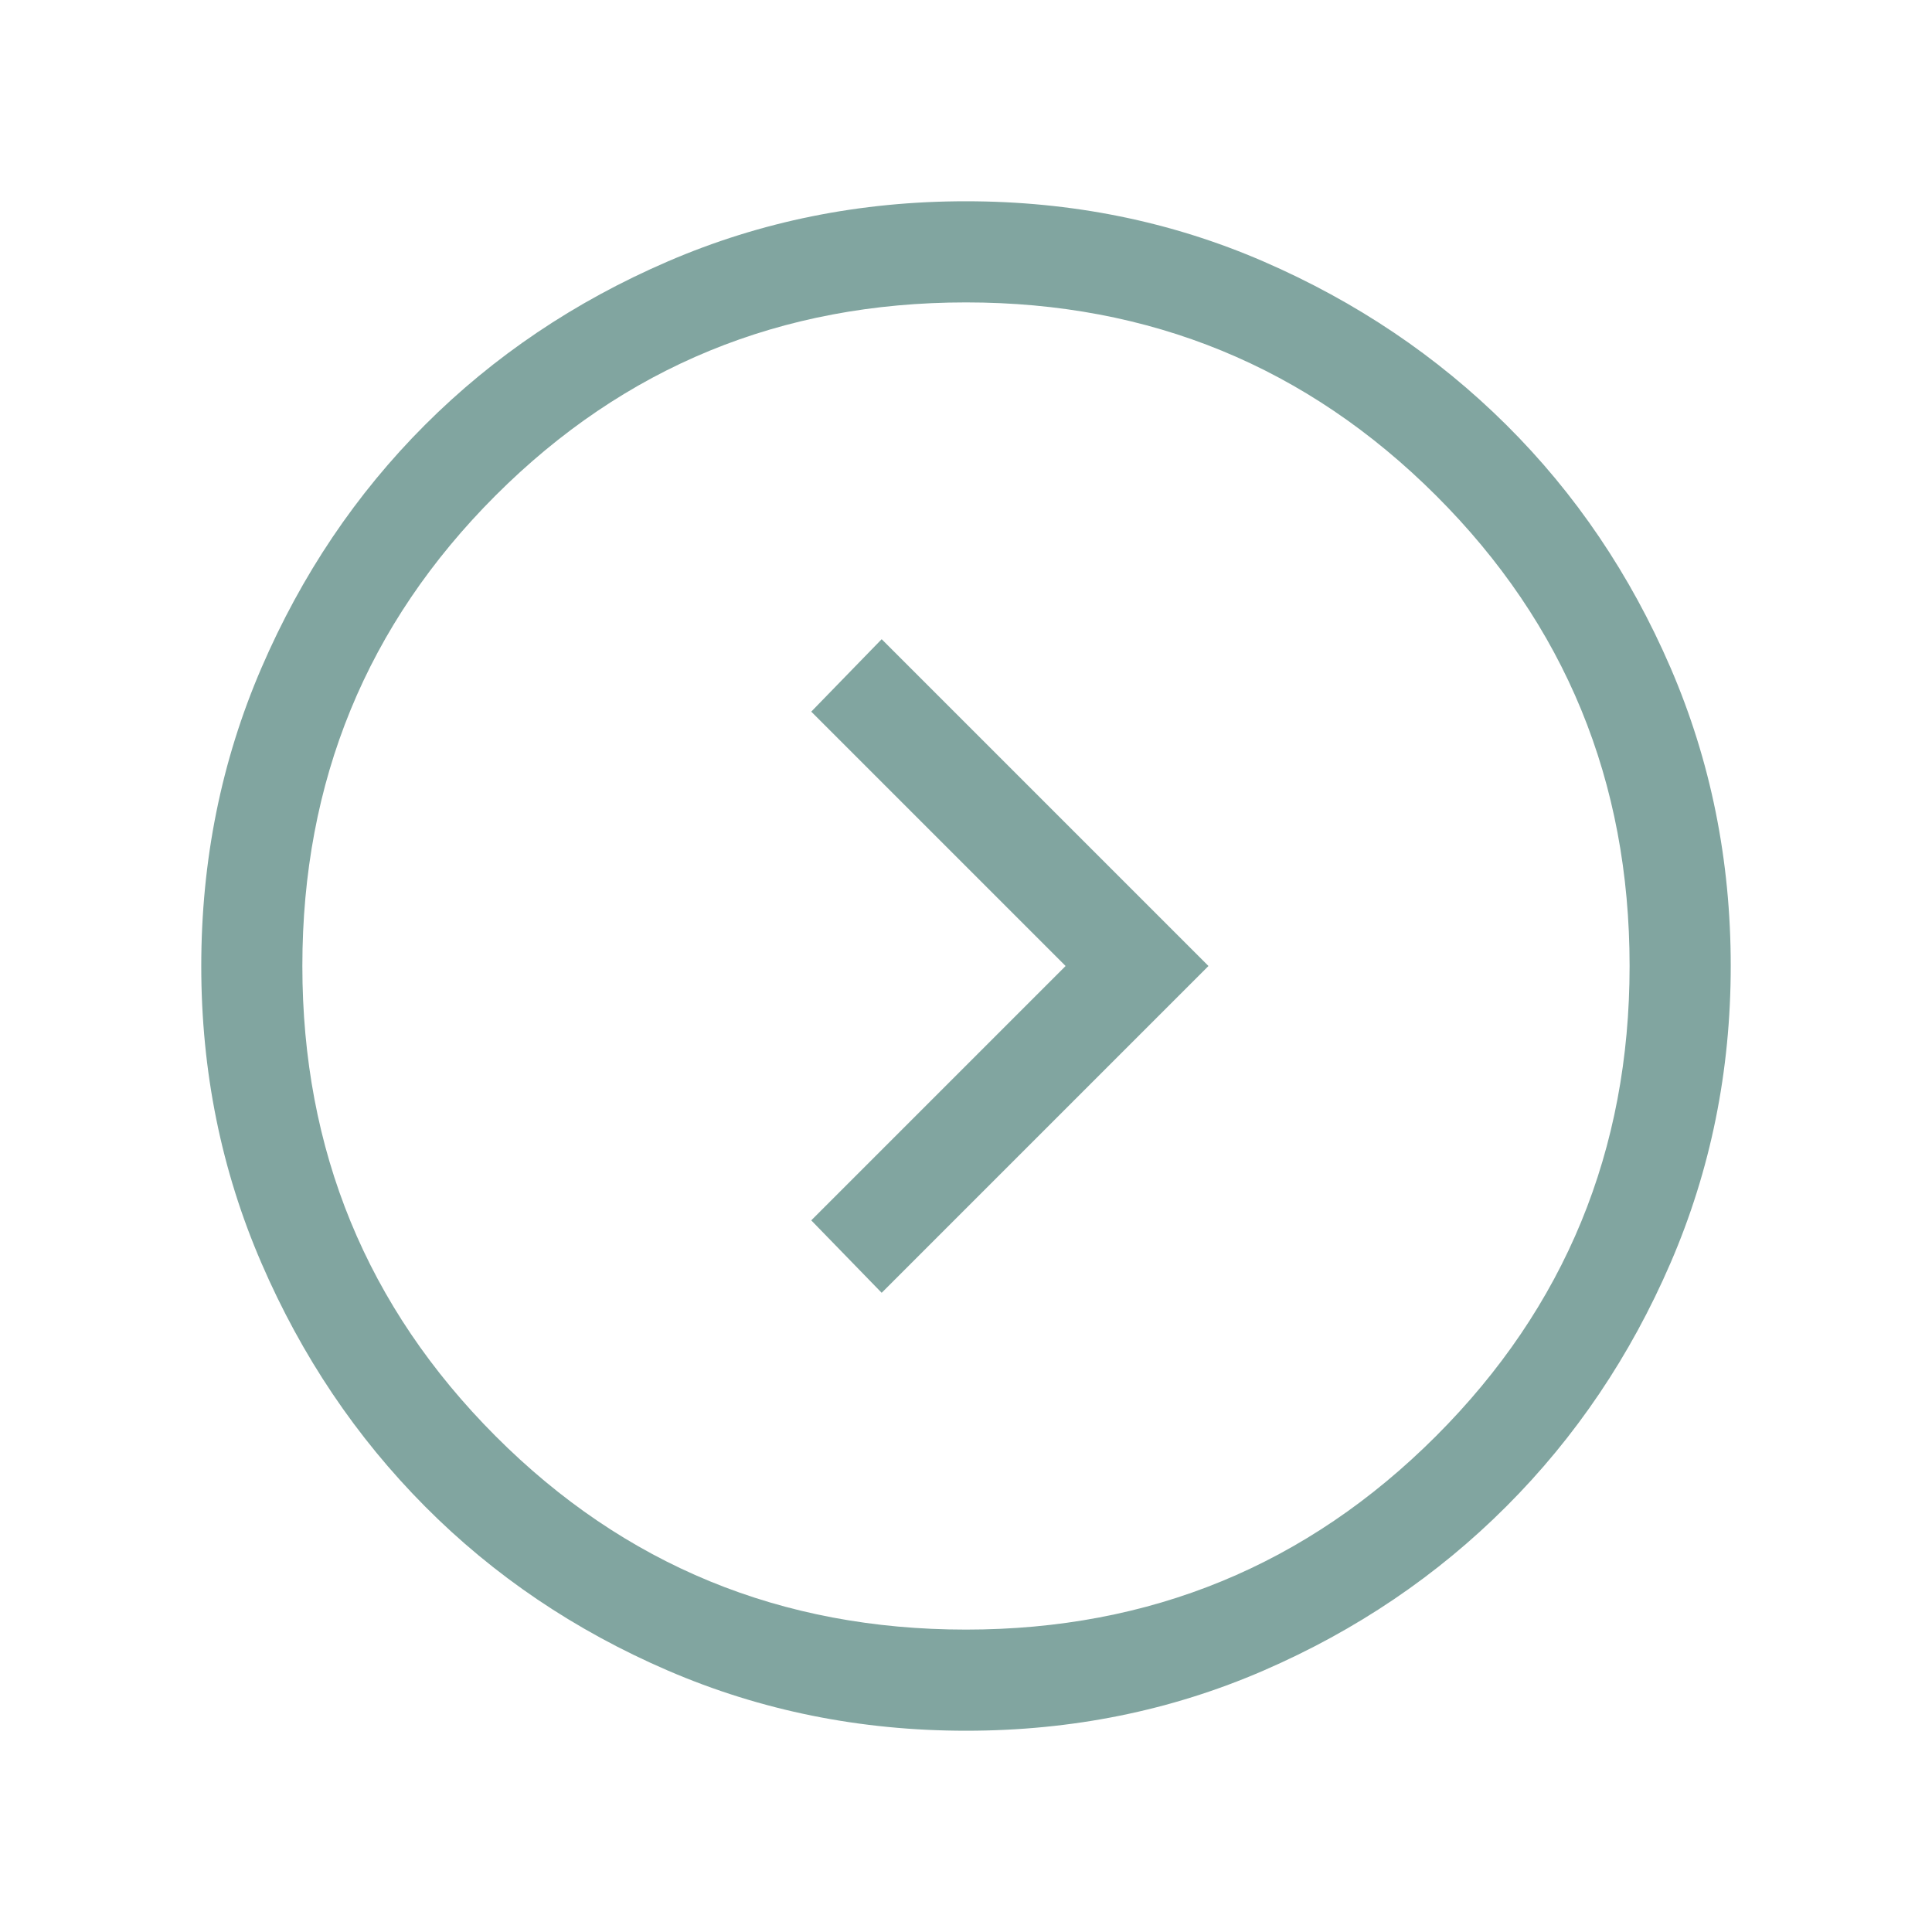 <svg width="40" height="40" viewBox="0 0 40 40" fill="none" xmlns="http://www.w3.org/2000/svg">
<mask id="mask0_104_313" style="mask-type:alpha" maskUnits="userSpaceOnUse" x="0" y="0" width="40" height="40">
<rect width="40" height="40" fill="#D9D9D9"/>
</mask>
<g mask="url(#mask0_104_313)">
<path d="M22.062 20L16.796 25.266L18.254 26.766L25.02 20L18.254 13.234L16.796 14.734L22.062 20ZM20.003 35.833C17.813 35.833 15.754 35.418 13.827 34.587C11.9 33.756 10.224 32.623 8.799 31.189C7.374 29.755 6.245 28.077 5.414 26.154C4.582 24.232 4.167 22.181 4.167 20.003C4.167 17.813 4.582 15.755 5.413 13.828C6.244 11.901 7.372 10.225 8.797 8.799C10.222 7.374 11.897 6.245 13.823 5.414C15.749 4.582 17.807 4.167 19.997 4.167C22.187 4.167 24.241 4.582 26.158 5.413C28.076 6.245 29.752 7.372 31.187 8.797C32.621 10.222 33.754 11.897 34.586 13.823C35.417 15.749 35.833 17.807 35.833 19.997C35.833 22.176 35.417 24.227 34.586 26.15C33.755 28.073 32.623 29.752 31.189 31.187C29.755 32.622 28.079 33.755 26.163 34.586C24.246 35.418 22.192 35.833 20.003 35.833ZM20 33.739C23.816 33.739 27.06 32.404 29.732 29.732C32.403 27.06 33.739 23.816 33.739 20C33.739 16.172 32.403 12.926 29.732 10.26C27.06 7.594 23.816 6.261 20 6.261C16.172 6.261 12.925 7.594 10.259 10.26C7.593 12.926 6.26 16.172 6.26 20C6.26 23.816 7.593 27.06 10.259 29.732C12.925 32.404 16.172 33.739 20 33.739Z" fill="#81a5a0"/>
</g>
</svg>